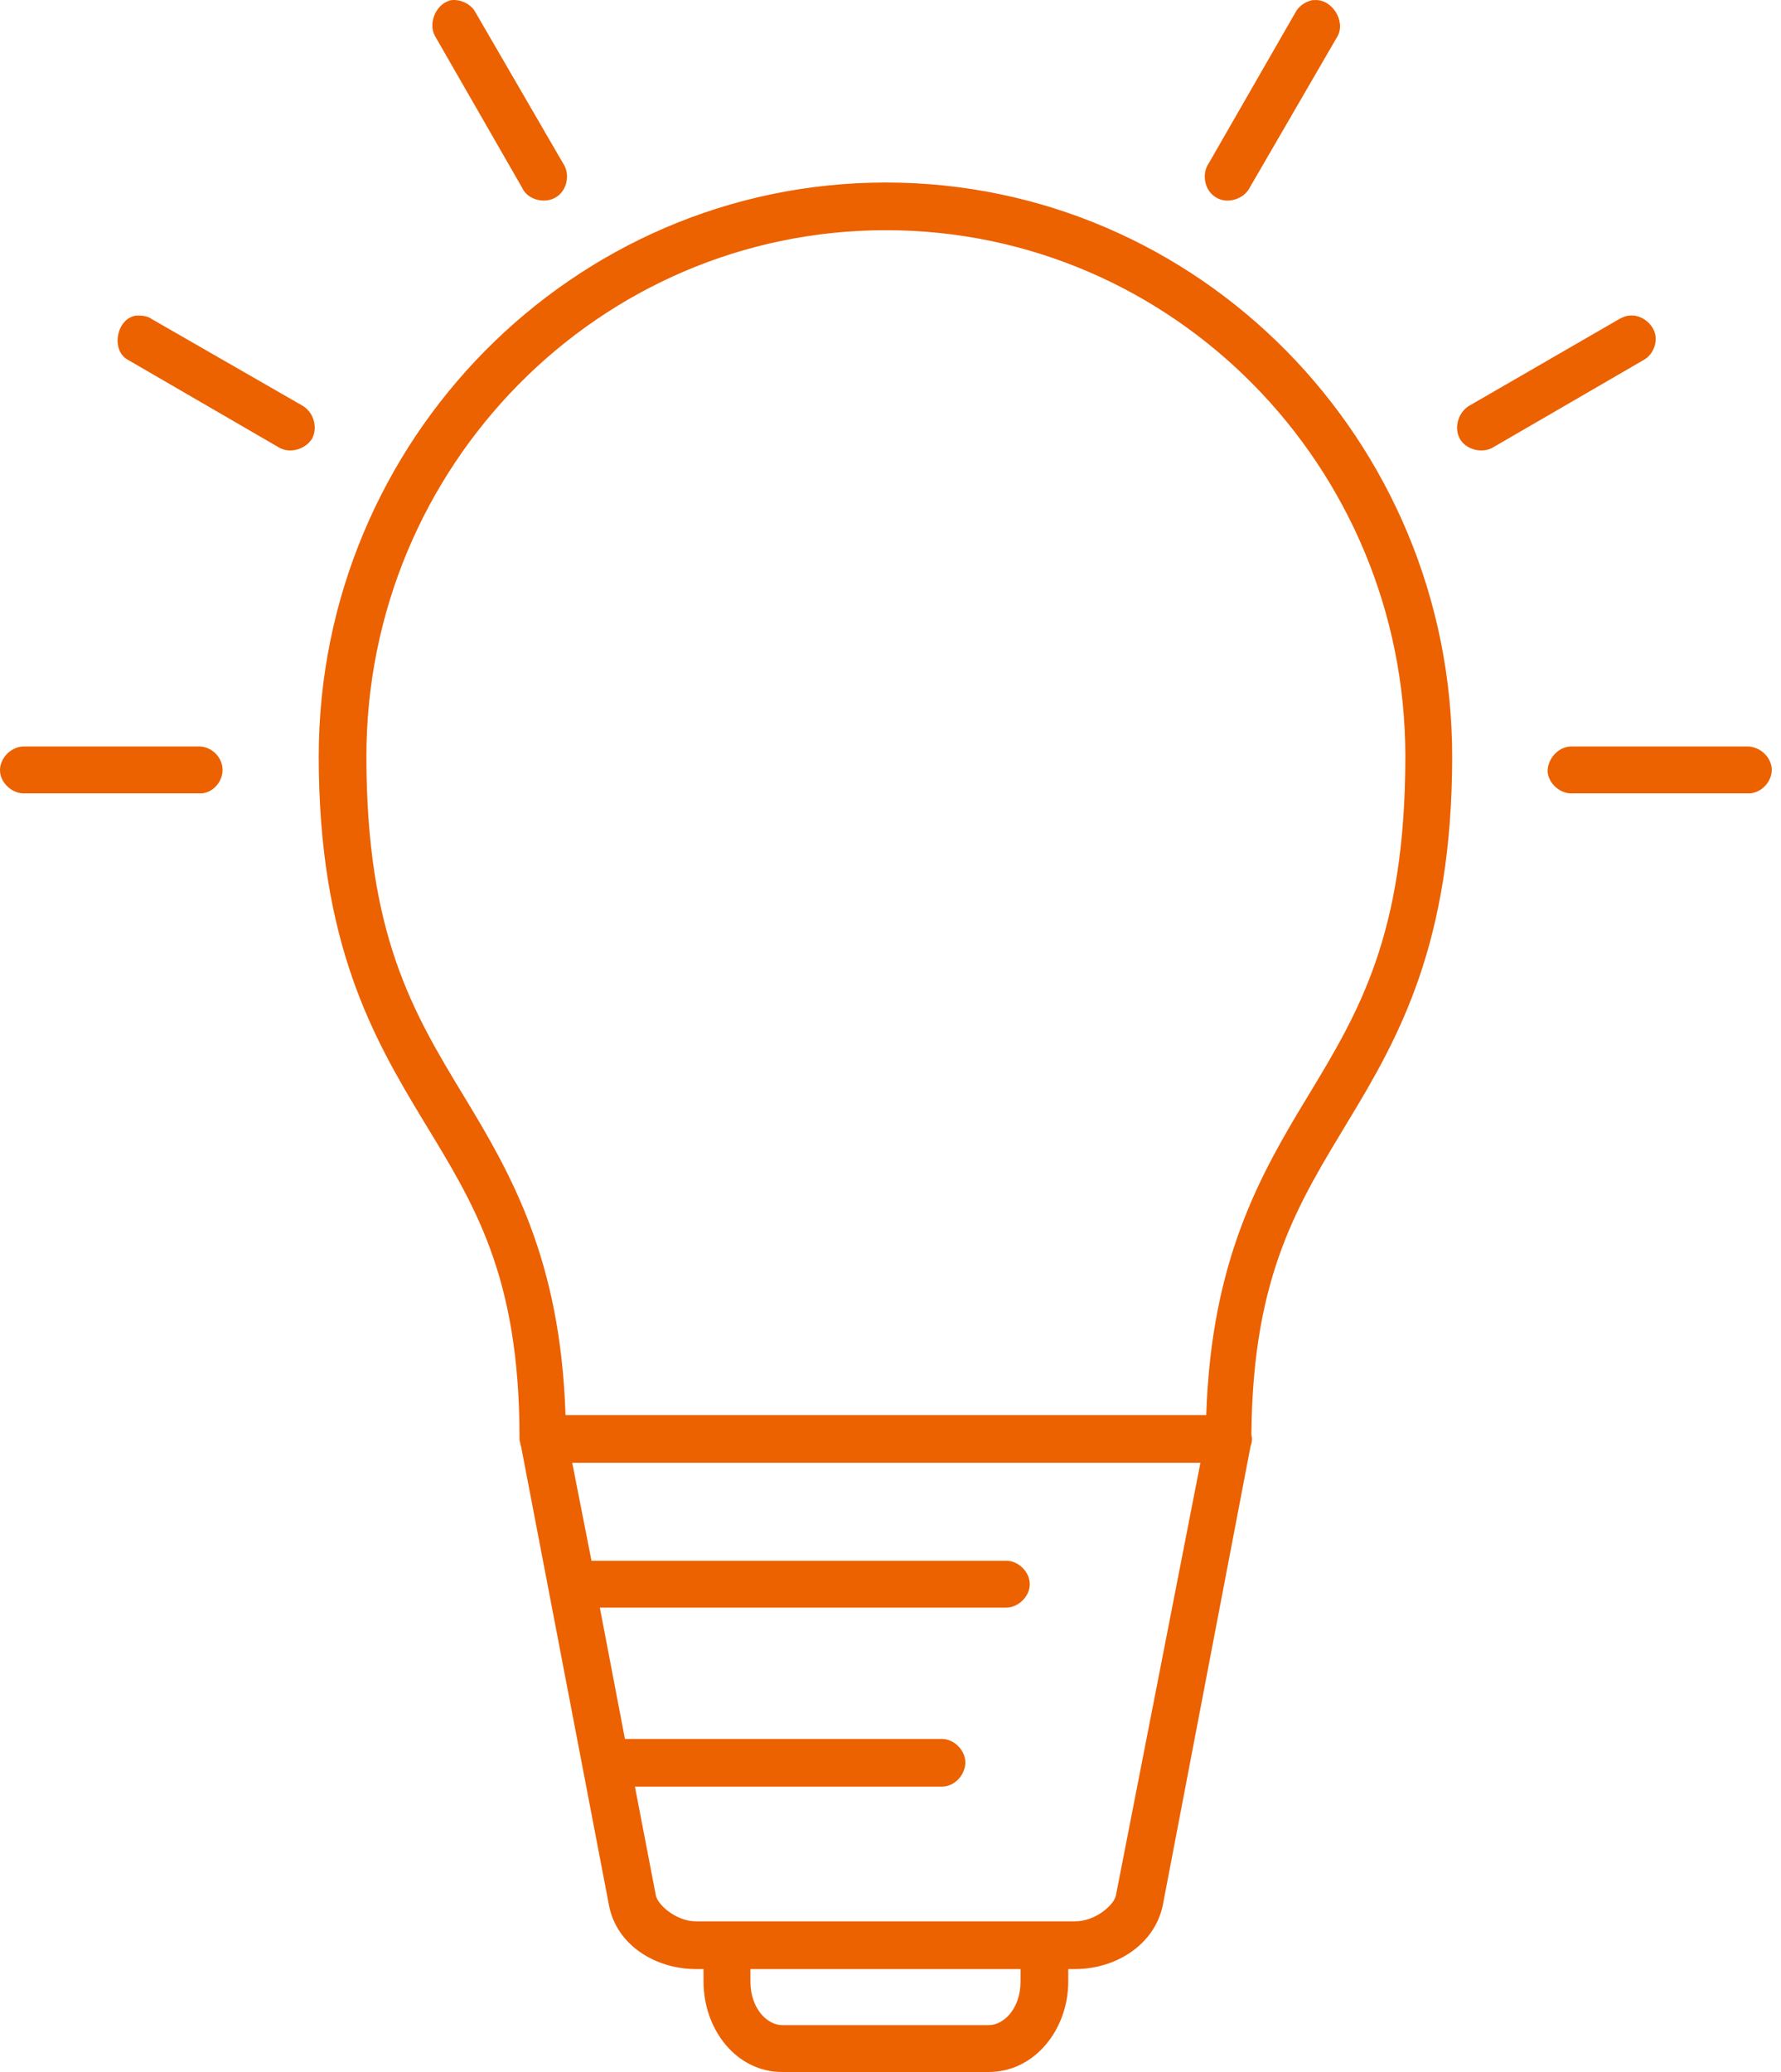<?xml version="1.0" encoding="UTF-8" standalone="no"?>
<svg width="86px" height="100px" viewBox="0 0 86 100" version="1.1" xmlns="http://www.w3.org/2000/svg" xmlns:xlink="http://www.w3.org/1999/xlink" xmlns:sketch="http://www.bohemiancoding.com/sketch/ns">
    <!-- Generator: Sketch 3.5.2 (25235) - http://www.bohemiancoding.com/sketch -->
    <title>ideation</title>
    <desc>Created with Sketch.</desc>
    <defs></defs>
    <g id="Page-1" stroke="none" stroke-width="1" fill="none" fill-rule="evenodd" sketch:type="MSPage">
        <path d="M21.815,0.005 C21.088,0.125 20.644,1.095 21.006,1.741 L25.206,9.05 C25.449,9.616 26.256,9.859 26.822,9.534 C27.388,9.211 27.549,8.404 27.186,7.878 L22.944,0.569 C22.743,0.206 22.259,-0.037 21.815,0.005 L21.815,0.005 L21.815,0.005 Z M63.379,0.005 C63.014,0.085 62.733,0.288 62.57,0.571 L58.369,7.879 C58.005,8.405 58.166,9.212 58.732,9.536 C59.258,9.859 60.067,9.616 60.348,9.052 L64.589,1.743 C64.992,1.016 64.307,-0.074 63.458,0.006 C63.418,0.005 63.379,0.005 63.379,0.005 L63.379,0.005 L63.379,0.005 Z M42.777,8.809 C27.67,8.809 15.391,21.247 15.391,36.512 C15.391,45.519 18.017,50.083 20.44,54.082 C22.864,58.08 25.086,61.513 25.086,69.387 L25.086,69.468 C25.086,69.55 25.126,69.629 25.126,69.67 C25.126,69.752 25.166,69.791 25.166,69.831 L29.408,91.963 C29.772,93.861 31.629,95.033 33.608,95.033 L33.972,95.033 L33.972,95.639 C33.972,97.942 35.548,100 37.768,100 L47.745,100 C49.967,100 51.583,97.94 51.583,95.639 L51.583,95.033 L51.906,95.033 C53.885,95.033 55.744,93.862 56.146,91.963 L60.388,69.79 L60.429,69.669 L60.429,69.669 C60.467,69.508 60.467,69.387 60.429,69.265 L60.429,69.104 C60.509,61.473 62.731,58.039 65.114,54.082 C67.538,50.083 70.122,45.519 70.122,36.512 C70.123,21.247 57.886,8.809 42.777,8.809 L42.777,8.809 L42.777,8.809 Z M42.777,11.11 C56.632,11.11 67.861,22.498 67.861,36.512 C67.861,45.115 65.598,48.87 63.175,52.87 C60.871,56.666 58.489,60.784 58.247,68.296 L47.381,68.296 L38.212,68.296 L27.307,68.296 C27.064,60.784 24.681,56.665 22.378,52.87 C19.955,48.87 17.692,45.115 17.692,36.512 C17.695,22.498 28.923,11.11 42.777,11.11 L42.777,11.11 L42.777,11.11 Z M6.587,15.23 C5.617,15.35 5.334,16.926 6.183,17.37 L13.495,21.611 C14.019,21.894 14.748,21.691 15.071,21.167 C15.354,20.641 15.151,19.914 14.625,19.591 L7.315,15.391 C7.153,15.27 6.912,15.23 6.669,15.23 L6.587,15.23 L6.587,15.23 L6.587,15.23 Z M78.726,15.23 C78.524,15.23 78.363,15.31 78.202,15.391 L70.932,19.591 C70.408,19.914 70.205,20.641 70.487,21.167 C70.77,21.691 71.537,21.894 72.063,21.611 L79.374,17.37 C79.819,17.129 80.062,16.523 79.898,16.037 C79.736,15.553 79.212,15.19 78.726,15.23 L78.726,15.23 L78.726,15.23 Z M1.092,36.028 C0.486,36.069 -0.038,36.633 0.002,37.239 C0.042,37.805 0.608,38.33 1.215,38.289 L9.616,38.289 C10.223,38.33 10.748,37.764 10.748,37.159 C10.748,36.553 10.223,36.028 9.616,36.028 L1.215,36.028 C1.174,36.028 1.134,36.028 1.092,36.028 L1.092,36.028 L1.092,36.028 Z M75.819,36.028 C75.213,36.069 74.729,36.633 74.729,37.239 C74.769,37.805 75.335,38.33 75.941,38.289 L84.383,38.289 C84.989,38.33 85.554,37.764 85.554,37.159 C85.554,36.553 84.988,36.028 84.383,36.028 L75.941,36.028 C75.901,36.028 75.859,36.028 75.819,36.028 L75.819,36.028 L75.819,36.028 Z M27.631,70.598 L57.965,70.598 L53.885,91.477 C53.804,91.923 52.916,92.73 51.906,92.73 L50.615,92.73 L50.412,92.73 L38.214,92.73 L34.901,92.73 L33.608,92.73 C32.639,92.73 31.751,91.921 31.669,91.477 L30.659,86.229 L45.484,86.229 C46.09,86.229 46.614,85.663 46.614,85.058 C46.614,84.492 46.09,83.927 45.484,83.927 L30.177,83.927 L28.964,77.587 L48.595,77.587 C49.161,77.587 49.725,77.062 49.725,76.456 C49.725,75.85 49.16,75.326 48.595,75.326 L28.561,75.326 L27.631,70.598 L27.631,70.598 L27.631,70.598 Z M36.234,95.033 L38.214,95.033 L49.28,95.033 L49.28,95.639 C49.28,96.93 48.473,97.739 47.746,97.739 L37.77,97.739 C37.043,97.739 36.236,96.93 36.236,95.639 L36.236,95.033 L36.234,95.033 L36.234,95.033 Z" id="ideation" fill="#EC6100" sketch:type="MSShapeGroup"></path>
    </g>
</svg>